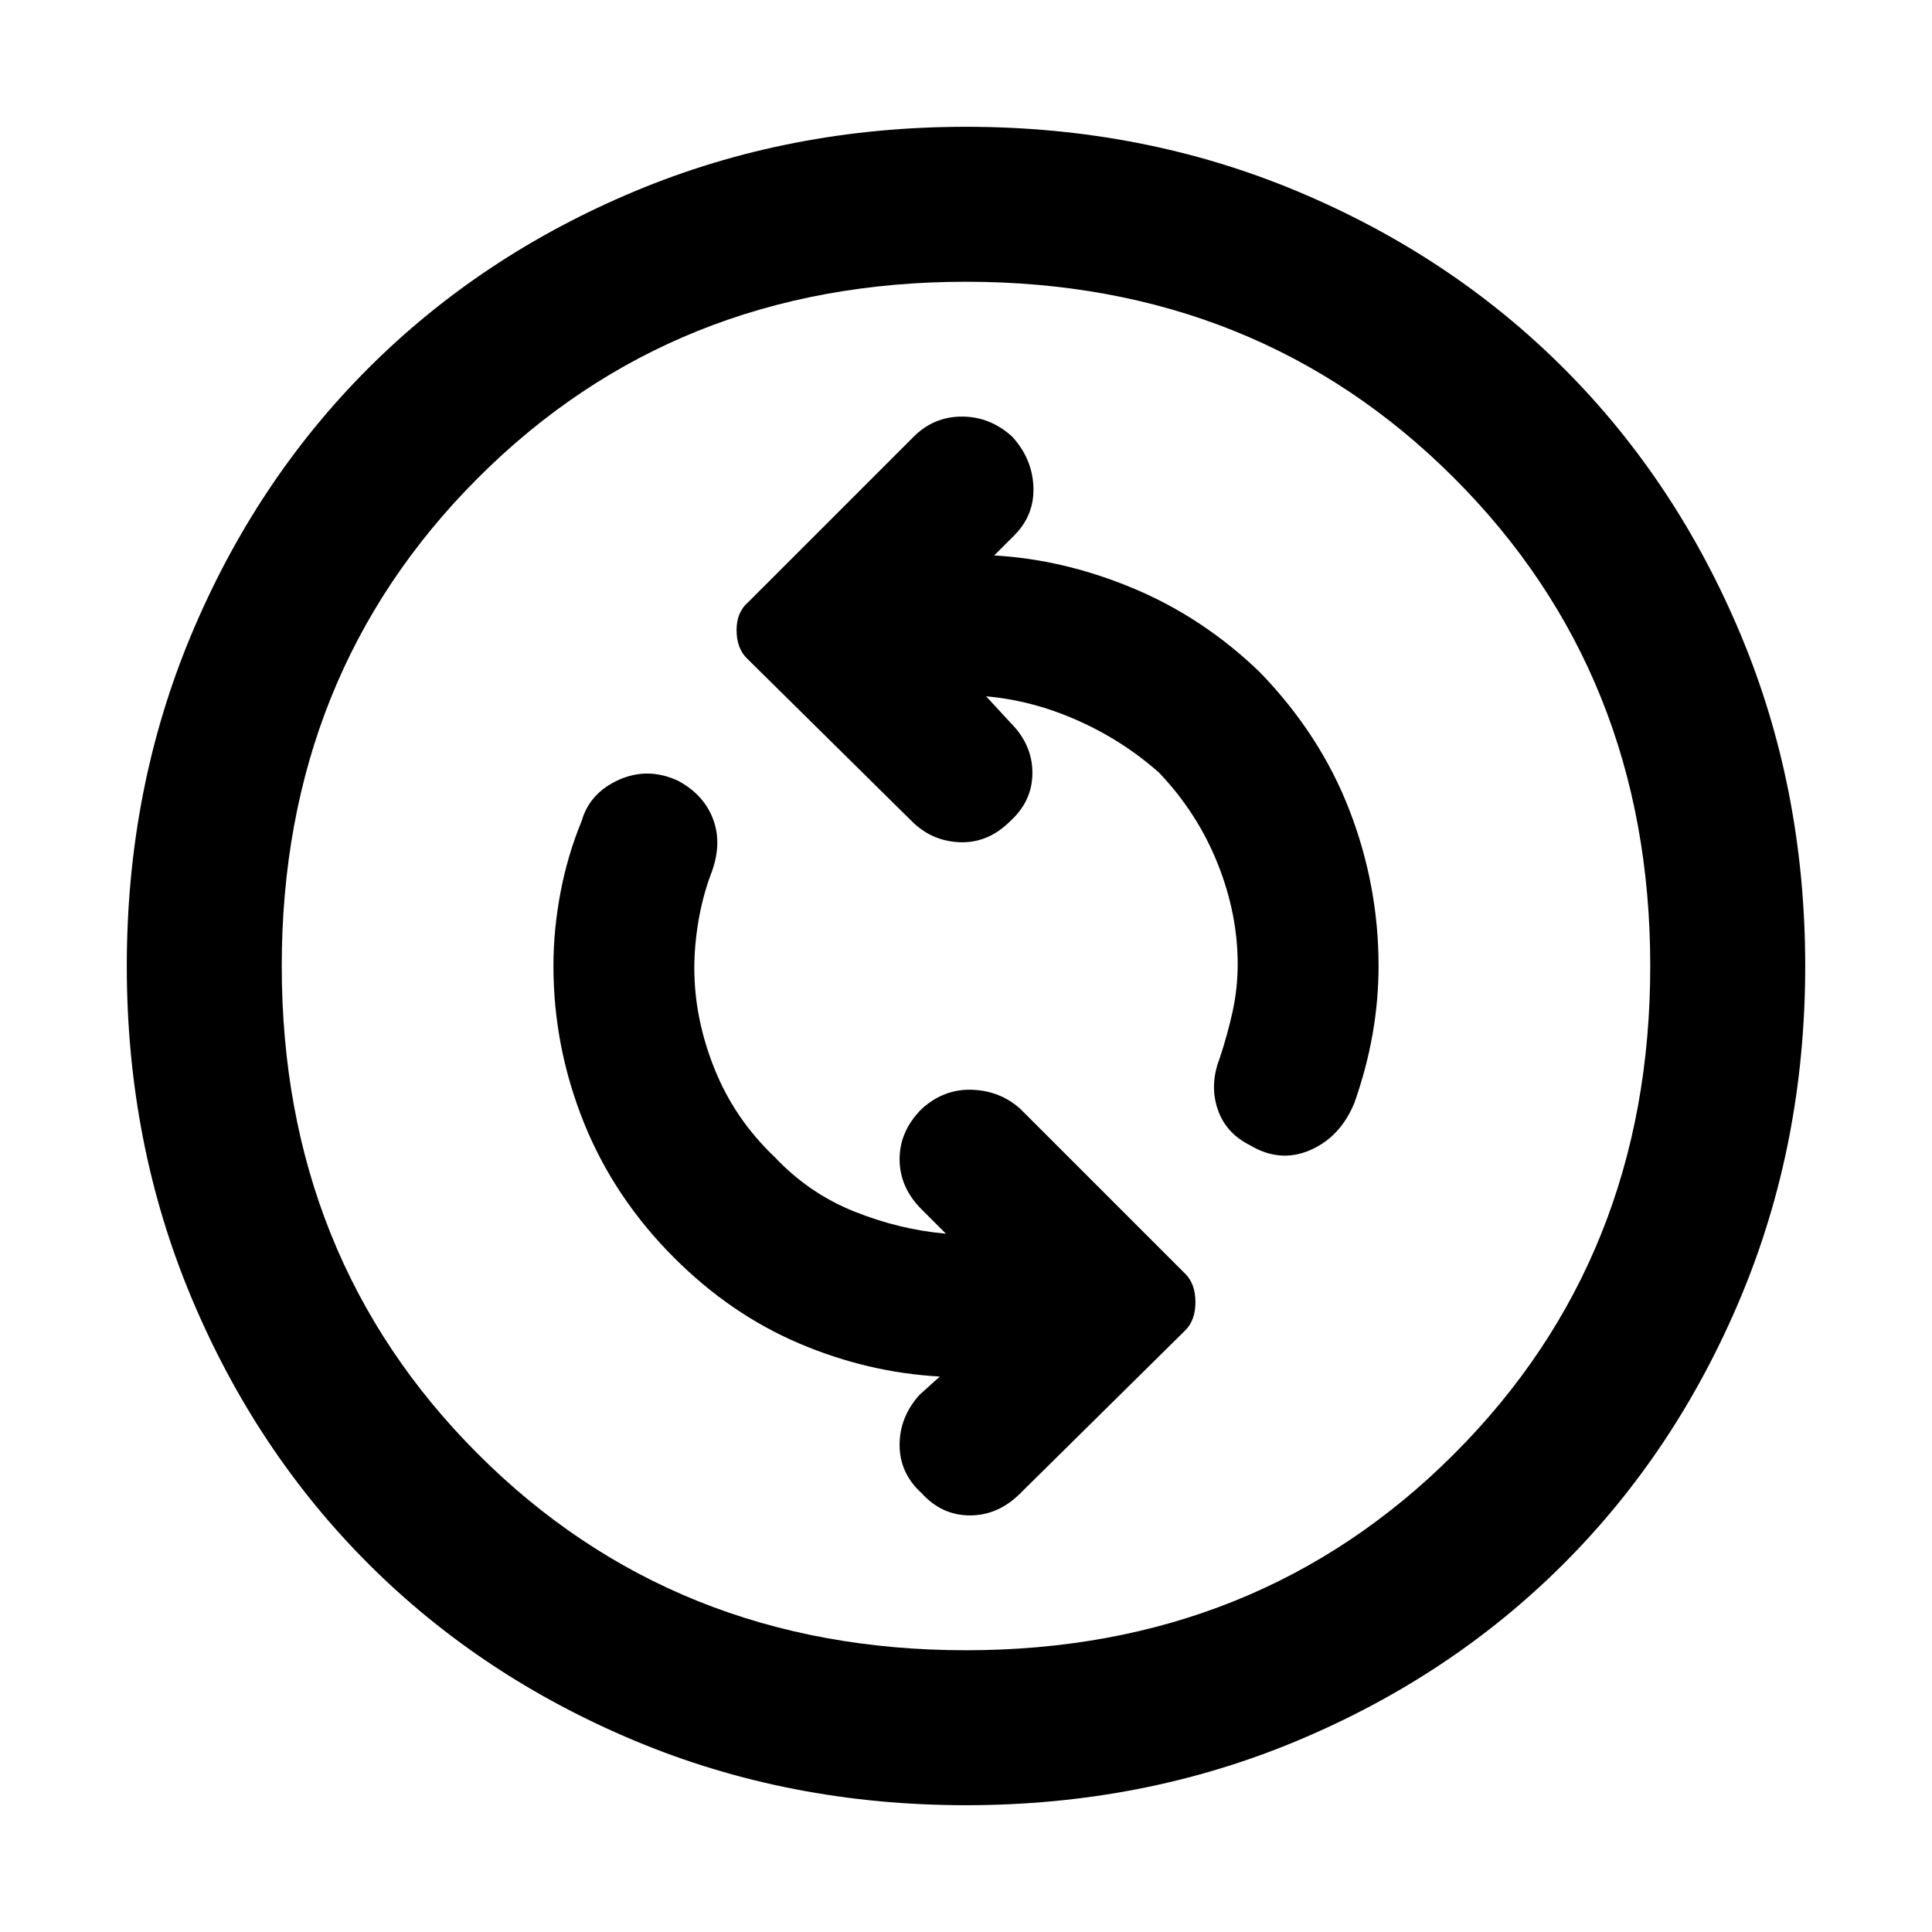 <svg xmlns="http://www.w3.org/2000/svg" height="48" width="48"><path d="M31.05 28.45Q31.8 28.9 32.55 28.575Q33.3 28.25 33.65 27.4Q33.95 26.55 34.1 25.7Q34.25 24.85 34.25 24Q34.25 22 33.525 20.125Q32.8 18.25 31.3 16.7Q29.9 15.35 28.175 14.625Q26.45 13.9 24.7 13.8L25.2 13.3Q25.7 12.8 25.675 12.1Q25.65 11.4 25.15 10.85Q24.6 10.35 23.9 10.35Q23.2 10.35 22.7 10.85L18.6 14.95Q18.3 15.2 18.3 15.65Q18.3 16.1 18.55 16.35L22.65 20.4Q23.15 20.9 23.85 20.925Q24.55 20.95 25.1 20.4Q25.65 19.9 25.65 19.2Q25.65 18.5 25.1 17.95L24.5 17.3Q25.65 17.4 26.775 17.9Q27.9 18.4 28.8 19.2Q29.75 20.2 30.25 21.45Q30.75 22.7 30.75 23.95Q30.75 24.55 30.625 25.125Q30.5 25.7 30.3 26.3Q30.05 26.95 30.25 27.55Q30.45 28.15 31.05 28.45ZM22.9 37.1Q23.4 37.65 24.1 37.65Q24.8 37.65 25.35 37.1L29.45 33.05Q29.7 32.8 29.7 32.35Q29.7 31.9 29.45 31.65L25.35 27.55Q24.85 27.1 24.15 27.075Q23.45 27.05 22.9 27.55Q22.35 28.1 22.35 28.8Q22.35 29.5 22.9 30.05L23.5 30.65Q22.35 30.55 21.225 30.1Q20.1 29.65 19.25 28.75Q18.25 27.8 17.75 26.55Q17.25 25.3 17.25 24.05Q17.25 23.5 17.35 22.9Q17.45 22.3 17.65 21.75Q17.95 21 17.725 20.375Q17.5 19.75 16.85 19.4Q16.1 19.05 15.375 19.375Q14.65 19.7 14.45 20.4Q14.1 21.25 13.925 22.175Q13.75 23.1 13.75 24Q13.75 26 14.5 27.875Q15.25 29.75 16.75 31.25Q18.15 32.65 19.85 33.375Q21.55 34.1 23.35 34.2L22.85 34.65Q22.35 35.2 22.35 35.9Q22.35 36.6 22.9 37.1ZM24 44.85Q19.6 44.85 15.775 43.25Q11.95 41.65 9.15 38.85Q6.35 36.05 4.75 32.225Q3.15 28.4 3.15 24Q3.15 19.6 4.75 15.775Q6.35 11.95 9.15 9.15Q11.95 6.35 15.775 4.75Q19.6 3.15 24 3.15Q28.4 3.15 32.225 4.75Q36.05 6.35 38.85 9.15Q41.65 11.95 43.25 15.775Q44.85 19.6 44.85 24Q44.85 28.4 43.25 32.225Q41.65 36.05 38.85 38.85Q36.05 41.65 32.225 43.25Q28.4 44.85 24 44.85ZM24 24Q24 24 24 24Q24 24 24 24Q24 24 24 24Q24 24 24 24Q24 24 24 24Q24 24 24 24Q24 24 24 24Q24 24 24 24ZM24 41Q31.25 41 36.125 36.125Q41 31.25 41 24Q41 16.75 36.125 11.875Q31.25 7 24 7Q16.75 7 11.875 11.875Q7 16.75 7 24Q7 31.25 11.875 36.125Q16.75 41 24 41Z"/></svg>